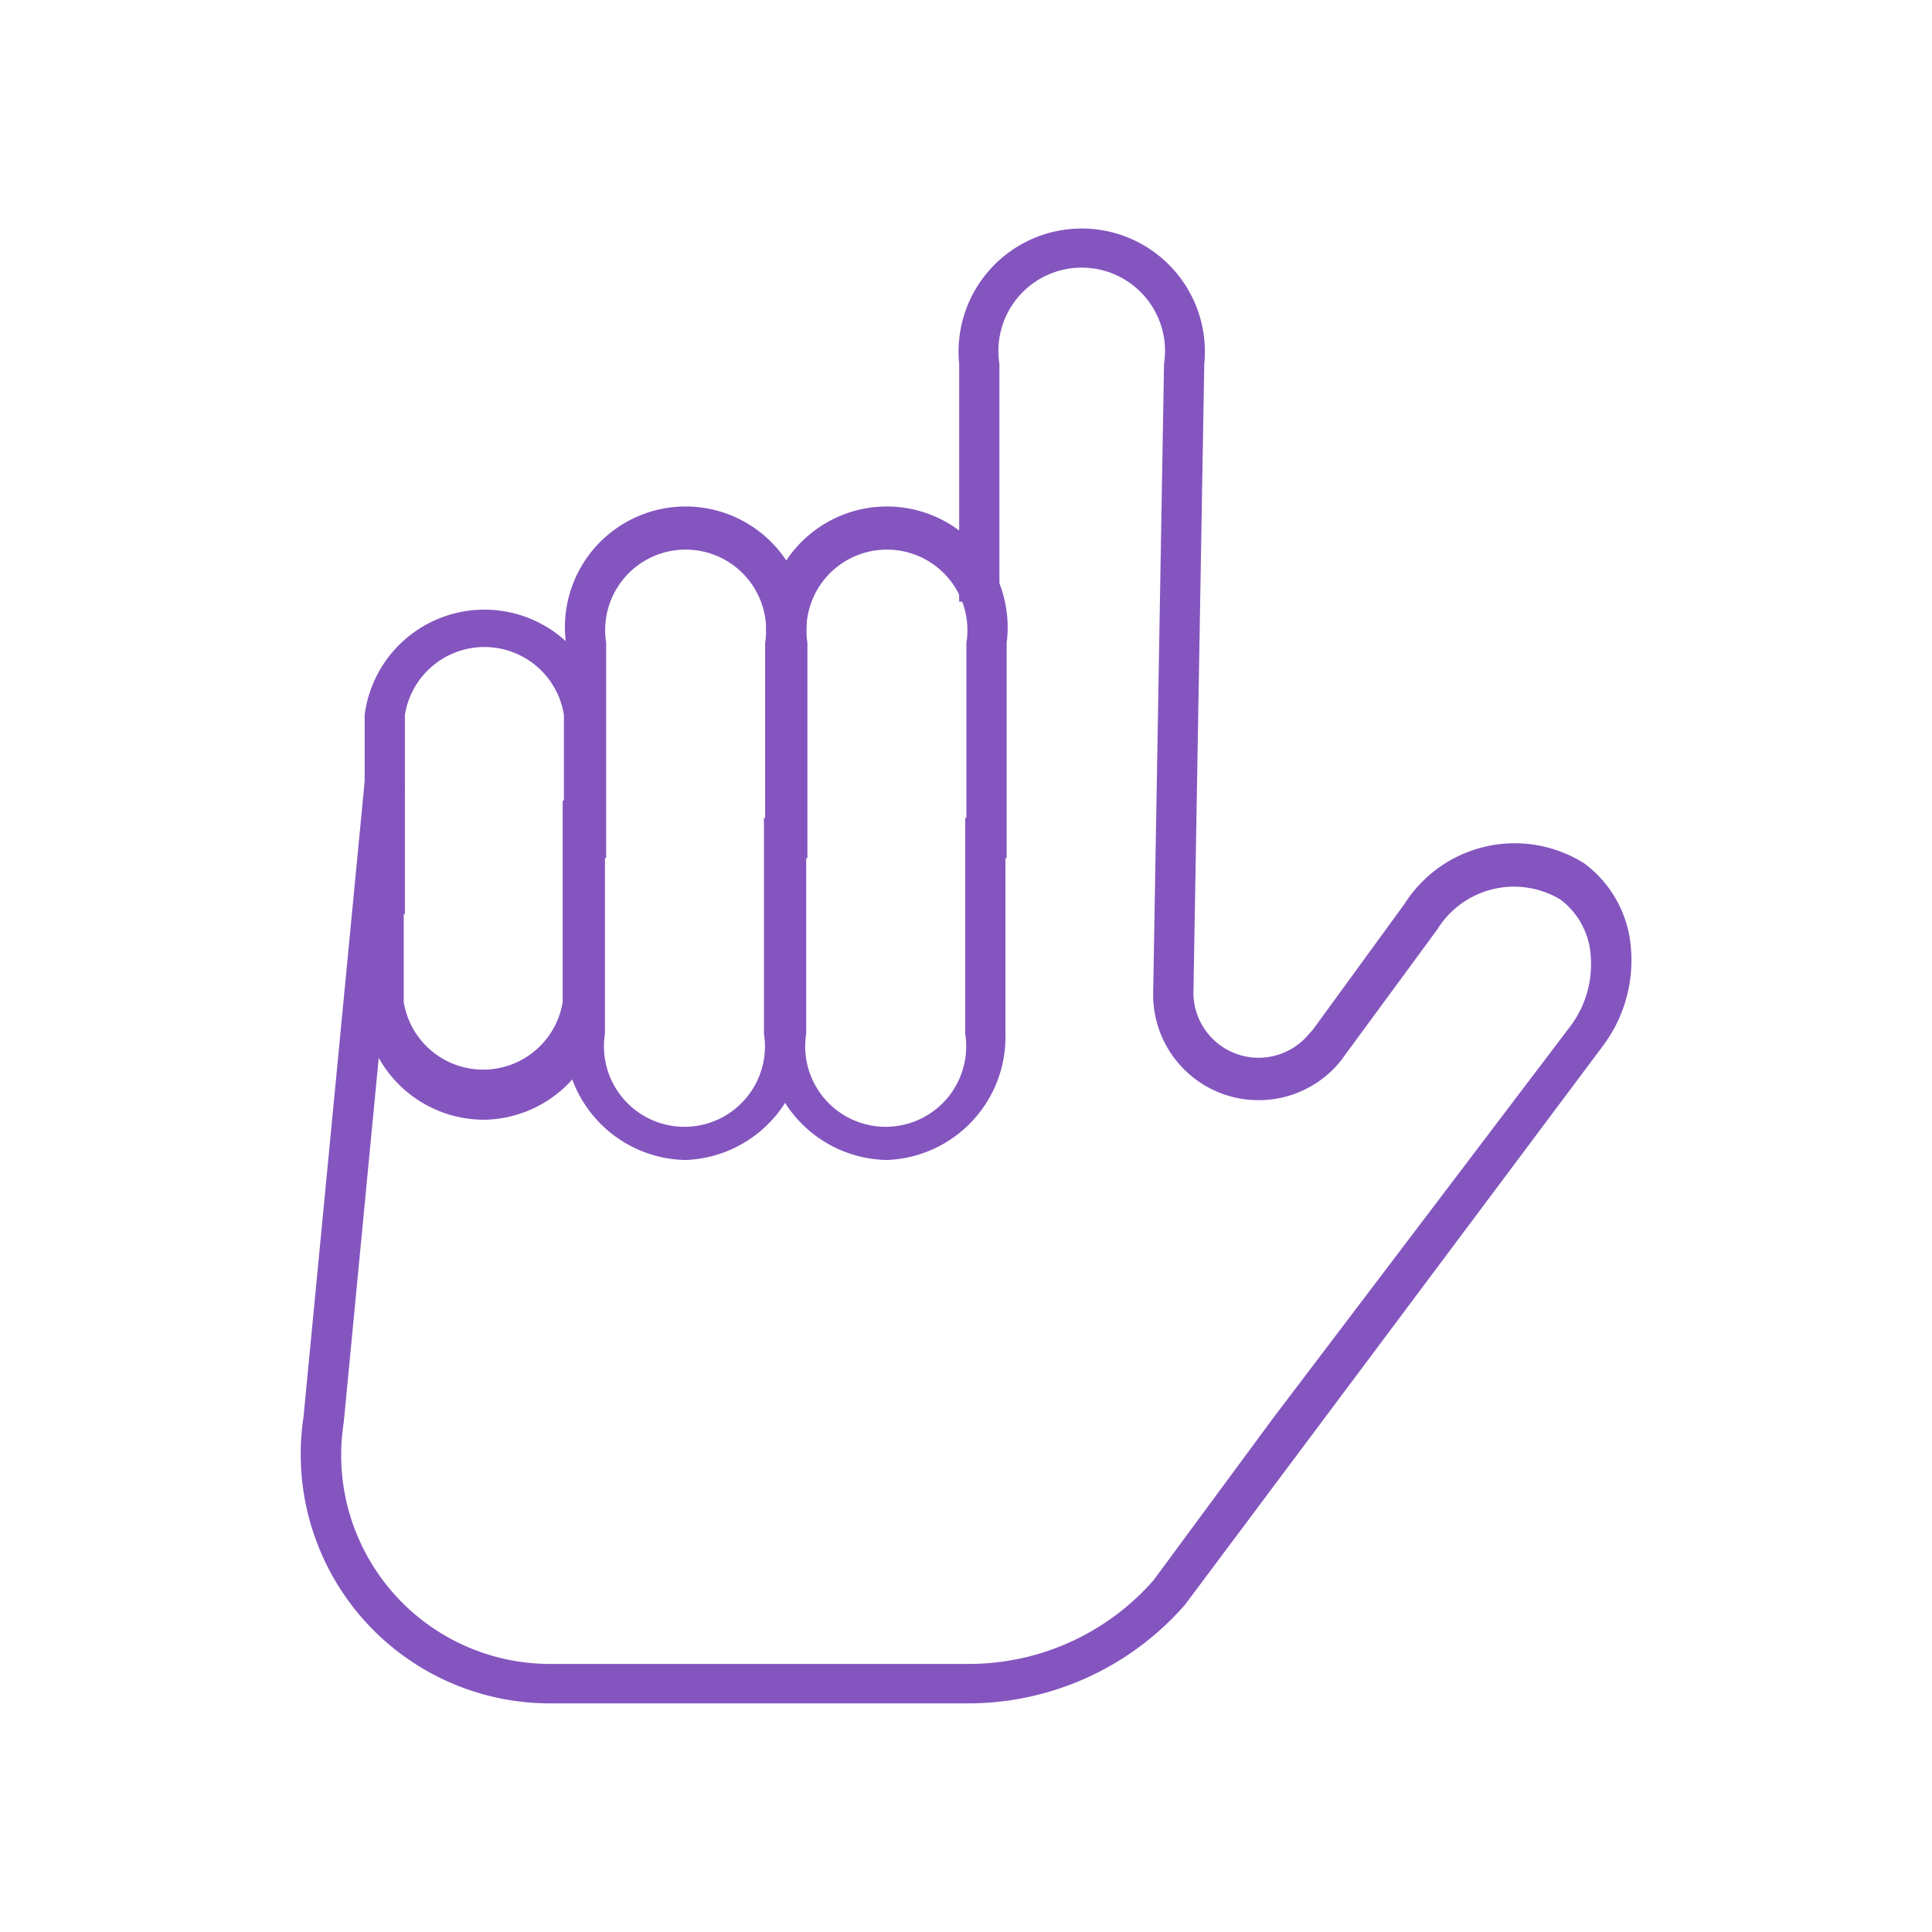 <svg xmlns="http://www.w3.org/2000/svg" viewBox="0 0 48 48"><defs><style>.cls-1{fill:#f60;opacity:0;}.cls-2{fill:#8455bf;}</style></defs><g id="Letras"><g id="l"><rect class="cls-1" width="48" height="48"/><g id="L-2" data-name="L"><path class="cls-2" d="M57.28,471.16H46.89a6.19,6.19,0,0,1-6.13-7.11l1.52-15.8,1,.09-1.52,15.84a5.19,5.19,0,0,0,5.14,6H57.28a6.1,6.1,0,0,0,4.6-2.08l2.95-4,7.41-9.77a2.56,2.56,0,0,0,.5-1.75,1.9,1.9,0,0,0-.75-1.39,2.24,2.24,0,0,0-3.06.74l-2.41,3.28a2.62,2.62,0,0,1-4.65-1.69l.27-15.64a2.07,2.07,0,1,0-4.09,0v5.91h-1v-5.91a3.06,3.06,0,1,1,6.09,0l-.27,15.65a1.62,1.62,0,0,0,2.87,1l.1-.11,2.28-3.13a3.24,3.24,0,0,1,4.46-1,2.89,2.89,0,0,1,1.16,2.11,3.54,3.54,0,0,1-.7,2.43L62.66,468.71A7.15,7.15,0,0,1,57.28,471.16Z" transform="translate(-33.22 -428.84)"/><path class="cls-2" d="M55.25,457.66a3.06,3.06,0,0,1-3-3.14v-5.36h1v5.36a2,2,0,1,0,3.95,0v-5.36h1v5.36A3.06,3.06,0,0,1,55.25,457.66Z" transform="translate(-33.22 -428.84)"/><path class="cls-2" d="M58.23,450.16h-1v-5.35a2,2,0,1,0-3.95,0v5.35h-1v-5.35a3,3,0,1,1,5.95,0Z" transform="translate(-33.22 -428.84)"/><path class="cls-2" d="M55.25,449.16" transform="translate(-33.22 -428.84)"/><path class="cls-2" d="M50.25,457.66a3.06,3.06,0,0,1-3-3.14v-5.36h1v5.36a2,2,0,1,0,3.95,0v-5.36h1v5.36A3.06,3.06,0,0,1,50.25,457.66Z" transform="translate(-33.22 -428.84)"/><path class="cls-2" d="M53.23,450.16h-1v-5.35a2,2,0,1,0-3.95,0v5.35h-1v-5.35a3,3,0,1,1,5.95,0Z" transform="translate(-33.22 -428.84)"/><path class="cls-2" d="M50.25,449.16" transform="translate(-33.22 -428.84)"/><path class="cls-2" d="M45.25,456.66a3,3,0,0,1-3-2.93v-5h1v5a2,2,0,0,0,3.95,0v-5h1v5A3,3,0,0,1,45.25,456.66Z" transform="translate(-33.22 -428.84)"/><path class="cls-2" d="M48.23,451.55h-1V446.6a2,2,0,0,0-3.95,0v4.95h-1V446.6a3,3,0,0,1,5.95,0Z" transform="translate(-33.22 -428.84)"/><path class="cls-2" d="M45.25,449.63" transform="translate(-33.22 -428.84)"/></g></g></g></svg>